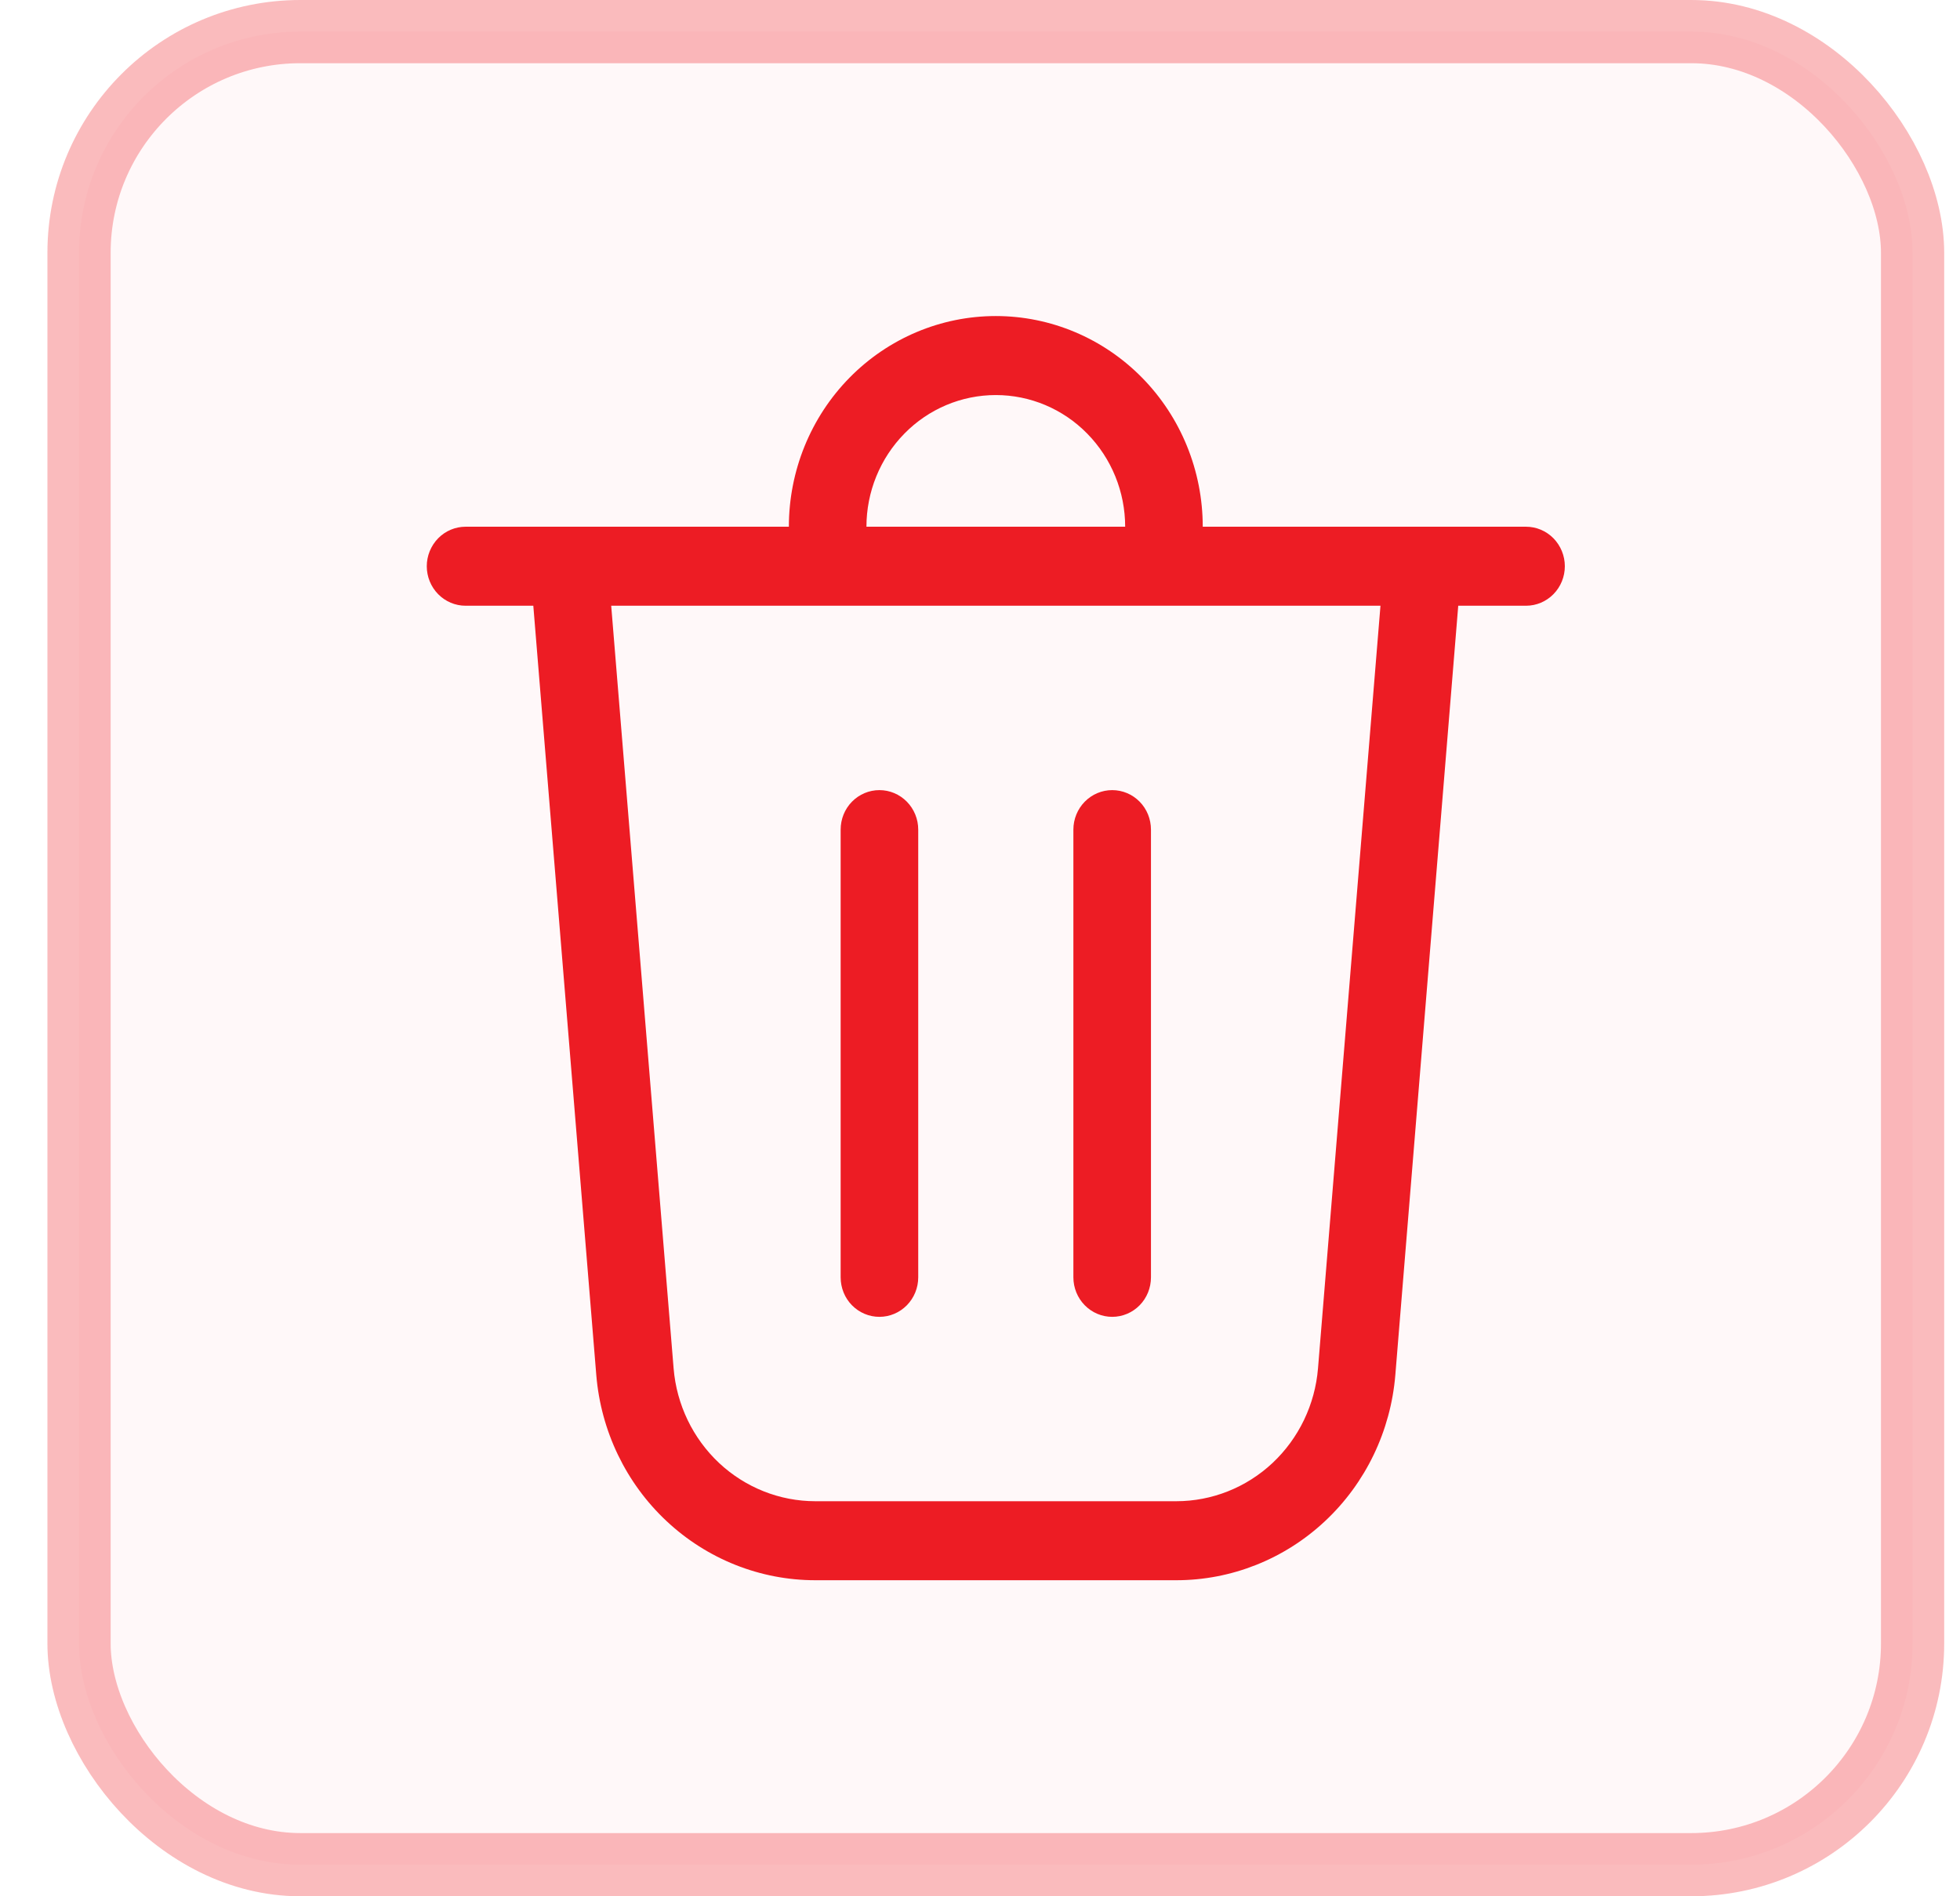 <svg width="31" height="30" viewBox="0 0 31 30" fill="none" xmlns="http://www.w3.org/2000/svg">
<g id="Group 3794">
<rect id="Rectangle 2122" opacity="0.3" x="1.25" y="0.5" width="29" height="29" rx="3.5" fill="#ED1C24" fill-opacity="0.1" stroke="#ED1C24"/>
<path id="Vector" d="M13.704 8.333H17.796C17.796 7.781 17.58 7.251 17.196 6.86C16.813 6.469 16.293 6.25 15.75 6.25C15.207 6.25 14.687 6.469 14.304 6.86C13.92 7.251 13.704 7.781 13.704 8.333ZM12.477 8.333C12.477 7.449 12.822 6.601 13.436 5.976C14.05 5.351 14.882 5 15.75 5C16.618 5 17.45 5.351 18.064 5.976C18.678 6.601 19.023 7.449 19.023 8.333H24.136C24.299 8.333 24.455 8.399 24.57 8.516C24.685 8.634 24.75 8.793 24.75 8.958C24.75 9.124 24.685 9.283 24.57 9.4C24.455 9.517 24.299 9.583 24.136 9.583H23.064L22.069 21.753C21.996 22.638 21.6 23.463 20.958 24.064C20.316 24.666 19.476 25 18.604 25H12.896C12.024 25 11.184 24.666 10.542 24.064C9.9 23.463 9.504 22.638 9.431 21.753L8.435 9.583H7.364C7.201 9.583 7.045 9.517 6.93 9.4C6.815 9.283 6.75 9.124 6.75 8.958C6.75 8.793 6.815 8.634 6.93 8.516C7.045 8.399 7.201 8.333 7.364 8.333H12.477ZM10.654 21.648C10.701 22.221 10.958 22.755 11.373 23.145C11.788 23.534 12.332 23.75 12.896 23.75H18.604C19.168 23.75 19.712 23.534 20.127 23.145C20.542 22.755 20.799 22.221 20.846 21.648L21.834 9.583H9.667L10.654 21.648ZM13.909 12.5C14.072 12.5 14.228 12.566 14.343 12.683C14.458 12.8 14.523 12.959 14.523 13.125V20.208C14.523 20.374 14.458 20.533 14.343 20.65C14.228 20.767 14.072 20.833 13.909 20.833C13.746 20.833 13.59 20.767 13.475 20.65C13.36 20.533 13.296 20.374 13.296 20.208V13.125C13.296 12.959 13.36 12.8 13.475 12.683C13.59 12.566 13.746 12.5 13.909 12.5ZM18.204 13.125C18.204 12.959 18.14 12.8 18.025 12.683C17.91 12.566 17.754 12.5 17.591 12.5C17.428 12.5 17.272 12.566 17.157 12.683C17.042 12.8 16.977 12.959 16.977 13.125V20.208C16.977 20.374 17.042 20.533 17.157 20.65C17.272 20.767 17.428 20.833 17.591 20.833C17.754 20.833 17.91 20.767 18.025 20.65C18.14 20.533 18.204 20.374 18.204 20.208V13.125Z" fill="#ED1C24"/>
</g>
</svg>
